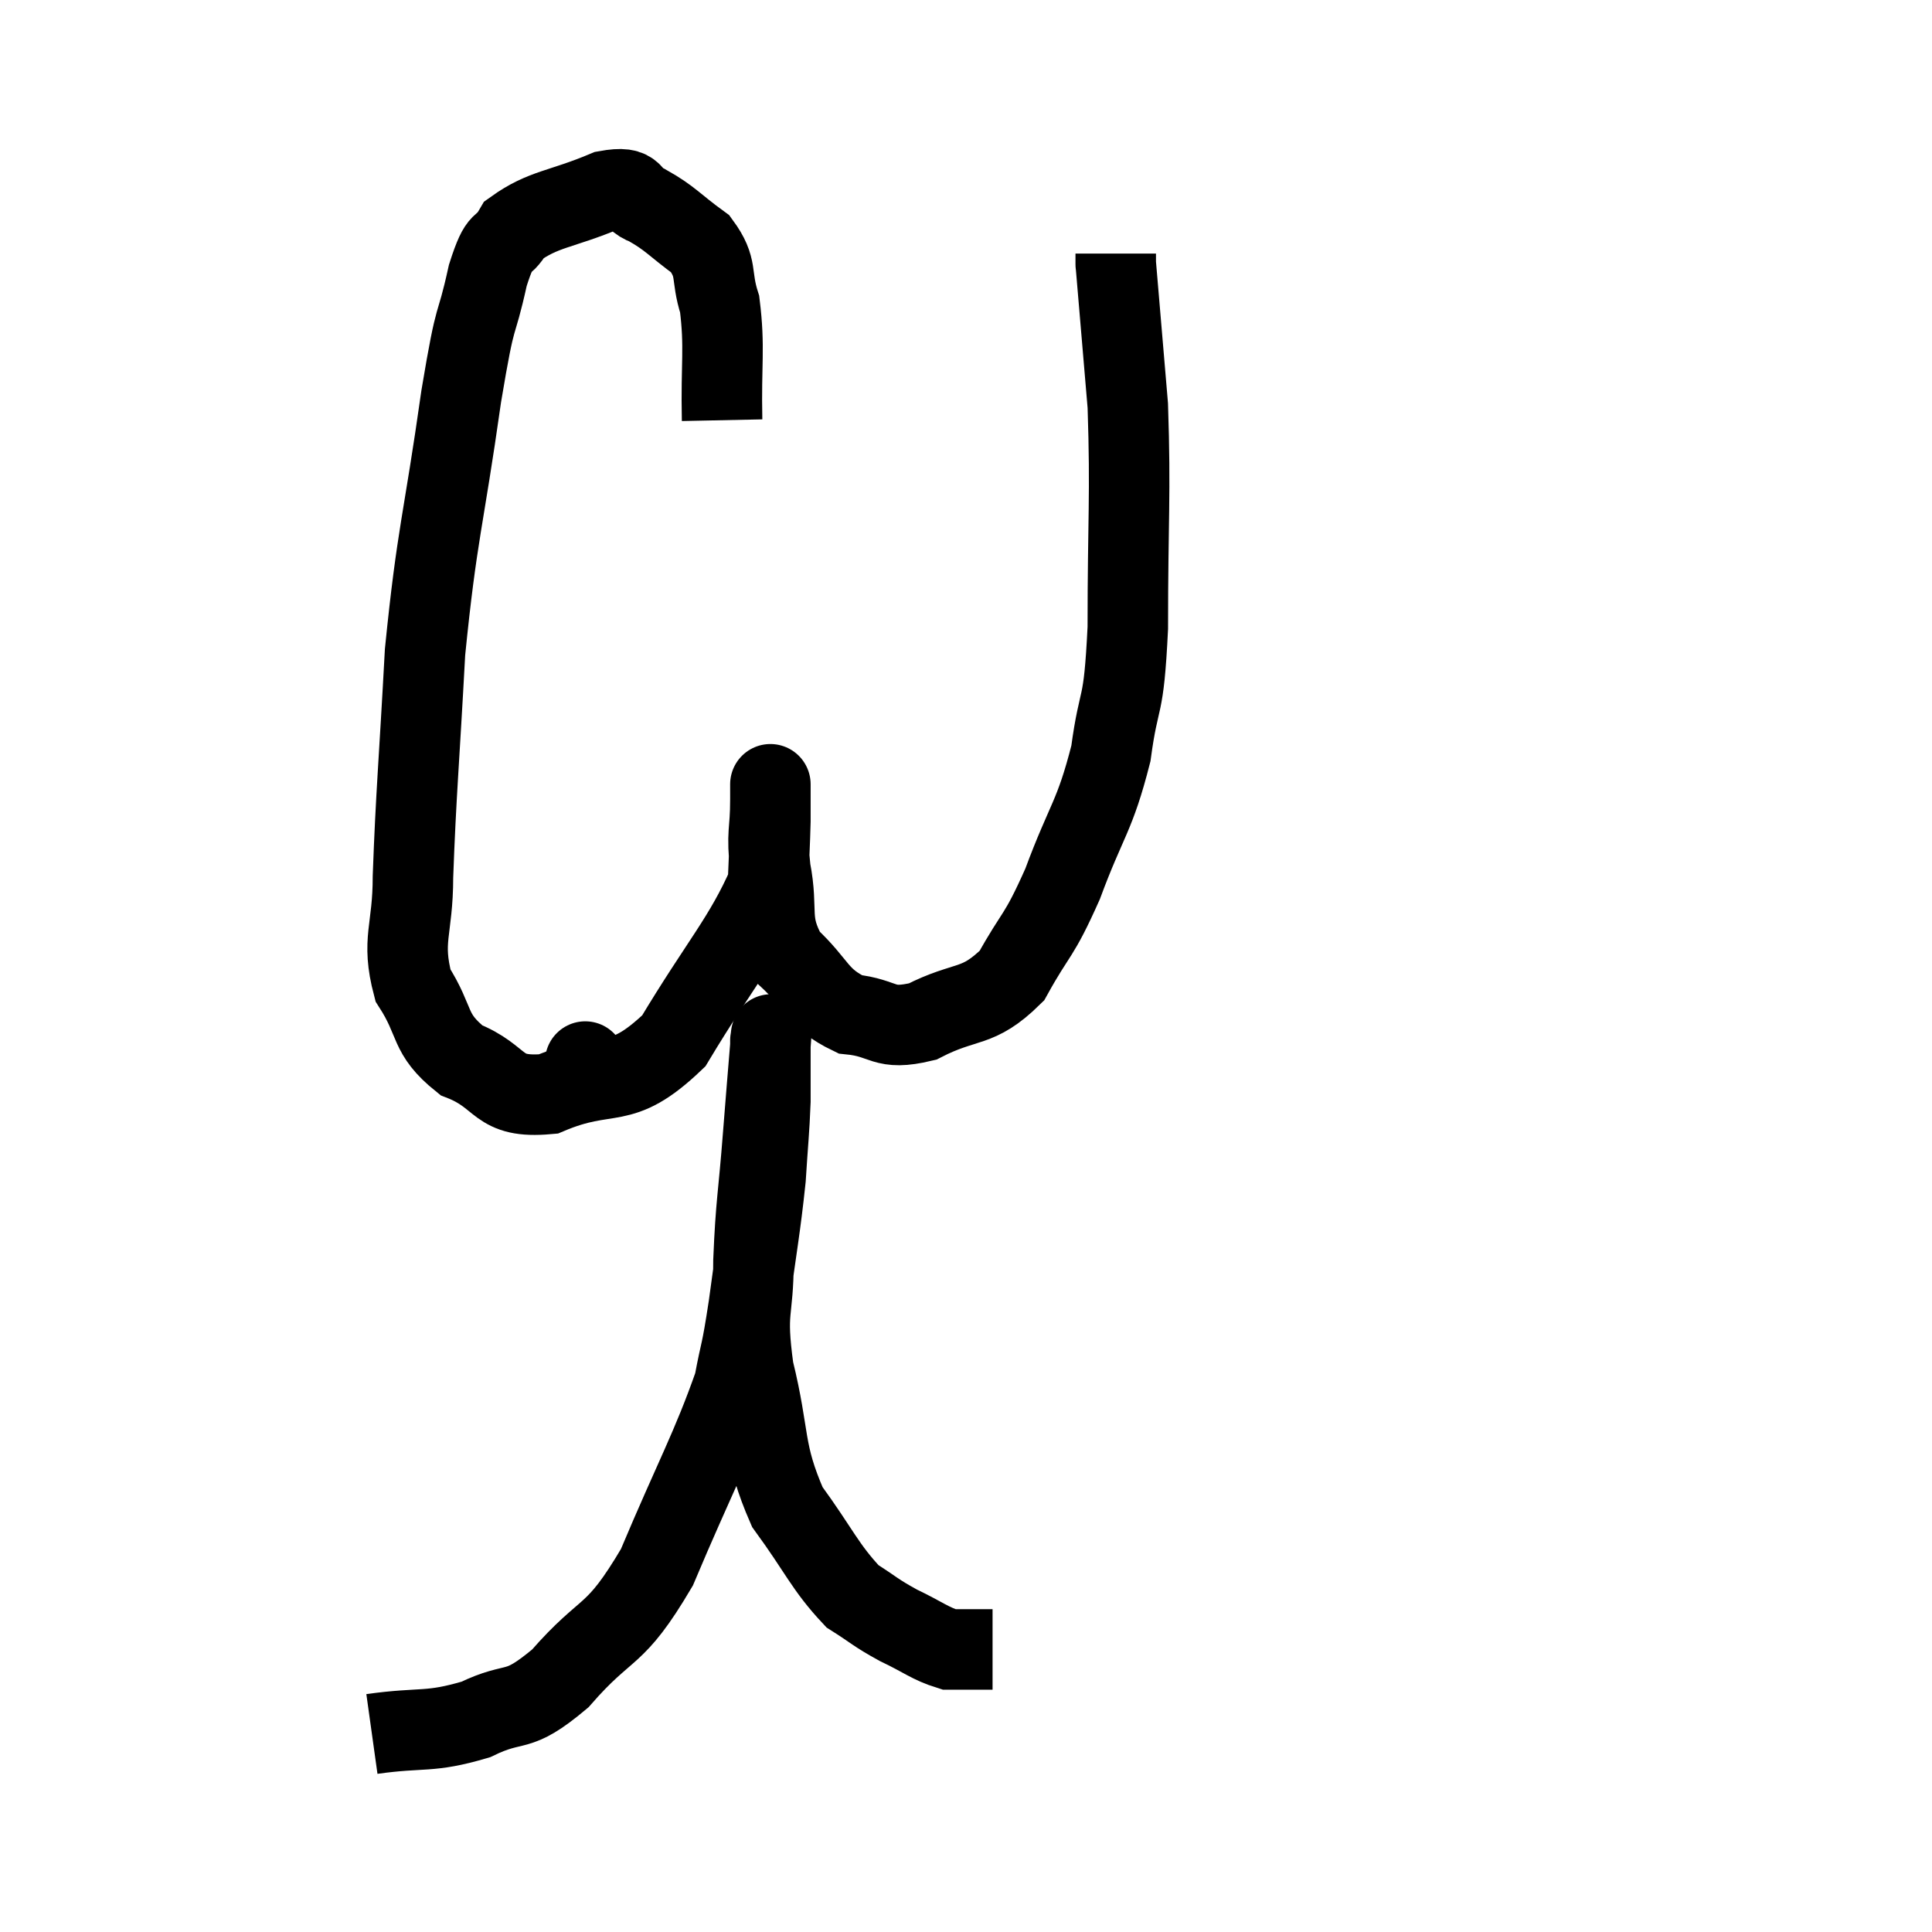 <svg width="48" height="48" viewBox="0 0 48 48" xmlns="http://www.w3.org/2000/svg"><path d="M 17.94 10.44 C 17.91 9, 18.015 8.655, 17.88 7.56 C 17.64 6.81, 17.85 6.675, 17.4 6.06 C 16.74 5.58, 16.665 5.43, 16.08 5.1 C 15.57 4.92, 15.885 4.59, 15.06 4.74 C 13.92 5.22, 13.515 5.175, 12.78 5.7 C 12.45 6.27, 12.45 5.805, 12.12 6.84 C 11.79 8.34, 11.85 7.5, 11.46 9.84 C 11.01 13.02, 10.86 13.215, 10.56 16.2 C 10.41 18.99, 10.335 19.71, 10.26 21.78 C 10.26 23.13, 9.96 23.34, 10.26 24.48 C 10.86 25.41, 10.62 25.665, 11.46 26.34 C 12.54 26.76, 12.3 27.3, 13.62 27.18 C 15.18 26.52, 15.375 27.165, 16.74 25.86 C 17.91 23.91, 18.48 23.325, 19.08 21.96 C 19.11 21.18, 19.125 20.985, 19.14 20.4 C 19.14 20.01, 19.14 19.845, 19.14 19.62 C 19.14 19.56, 19.14 19.44, 19.14 19.5 C 19.14 19.68, 19.14 19.335, 19.14 19.86 C 19.14 20.73, 19.035 20.625, 19.14 21.6 C 19.35 22.68, 19.065 22.86, 19.56 23.76 C 20.34 24.48, 20.28 24.795, 21.12 25.2 C 22.02 25.29, 21.915 25.62, 22.92 25.38 C 24.03 24.81, 24.27 25.095, 25.14 24.24 C 25.77 23.1, 25.785 23.34, 26.4 21.96 C 27 20.34, 27.195 20.31, 27.6 18.72 C 27.81 17.16, 27.915 17.76, 28.02 15.6 C 28.02 12.84, 28.095 12.345, 28.02 10.08 C 27.87 8.31, 27.795 7.425, 27.72 6.54 C 27.72 6.54, 27.72 6.6, 27.72 6.54 C 27.72 6.42, 27.72 6.36, 27.72 6.3 L 27.72 6.3" fill="none" stroke="black" stroke-width="2"></path><path d="M 14.58 26.46 C 14.58 26.46, 14.58 26.46, 14.58 26.46 C 14.58 26.46, 14.58 26.46, 14.58 26.46 C 14.58 26.46, 14.49 26.265, 14.58 26.46 C 14.76 26.85, 14.85 27.045, 14.94 27.24 C 14.94 27.24, 14.94 27.24, 14.94 27.24 C 14.94 27.24, 14.94 27.24, 14.94 27.24 C 14.94 27.24, 14.94 27.24, 14.94 27.24 C 14.94 27.24, 14.94 27.24, 14.94 27.24 C 14.94 27.24, 14.94 27.24, 14.94 27.24 C 14.94 27.24, 14.94 27.24, 14.94 27.24 C 14.94 27.24, 14.94 27.24, 14.94 27.24 C 14.94 27.24, 14.94 27.24, 14.94 27.24 C 14.94 27.24, 14.94 27.24, 14.94 27.24 C 14.94 27.24, 14.94 27.24, 14.94 27.24 C 14.94 27.24, 14.94 27.24, 14.94 27.24 C 14.94 27.24, 14.94 27.24, 14.94 27.24 C 14.94 27.24, 14.94 27.24, 14.94 27.24 C 14.94 27.24, 14.94 27.24, 14.94 27.24 L 14.94 27.24" fill="none" stroke="black" stroke-width="2"></path><path d="M 9.24 43.08 C 10.53 42.9, 10.65 43.065, 11.82 42.72 C 12.87 42.21, 12.795 42.645, 13.92 41.7 C 15.12 40.32, 15.24 40.77, 16.32 38.94 C 17.28 36.66, 17.67 36, 18.24 34.38 C 18.42 33.42, 18.405 33.735, 18.6 32.46 C 18.81 30.87, 18.885 30.555, 19.02 29.28 C 19.08 28.32, 19.11 28.125, 19.14 27.36 C 19.14 26.79, 19.14 26.595, 19.14 26.22 C 19.14 26.04, 19.14 25.95, 19.14 25.86 C 19.14 25.86, 19.14 25.86, 19.14 25.86 C 19.14 25.86, 19.14 25.86, 19.14 25.86 C 19.14 25.86, 19.14 25.83, 19.14 25.86 C 19.14 25.92, 19.185 25.395, 19.14 25.98 C 19.05 27.09, 19.065 26.865, 18.96 28.2 C 18.84 29.76, 18.78 29.865, 18.72 31.32 C 18.72 32.67, 18.51 32.49, 18.72 34.02 C 19.14 35.73, 18.945 36.03, 19.56 37.44 C 20.37 38.55, 20.49 38.925, 21.18 39.66 C 21.75 40.02, 21.72 40.05, 22.32 40.38 C 22.95 40.68, 23.1 40.83, 23.58 40.98 C 23.91 40.98, 23.97 40.98, 24.24 40.98 C 24.45 40.98, 24.555 40.98, 24.66 40.98 C 24.66 40.98, 24.66 40.98, 24.66 40.98 L 24.66 40.98" fill="none" stroke="black" stroke-width="2"></path></svg>